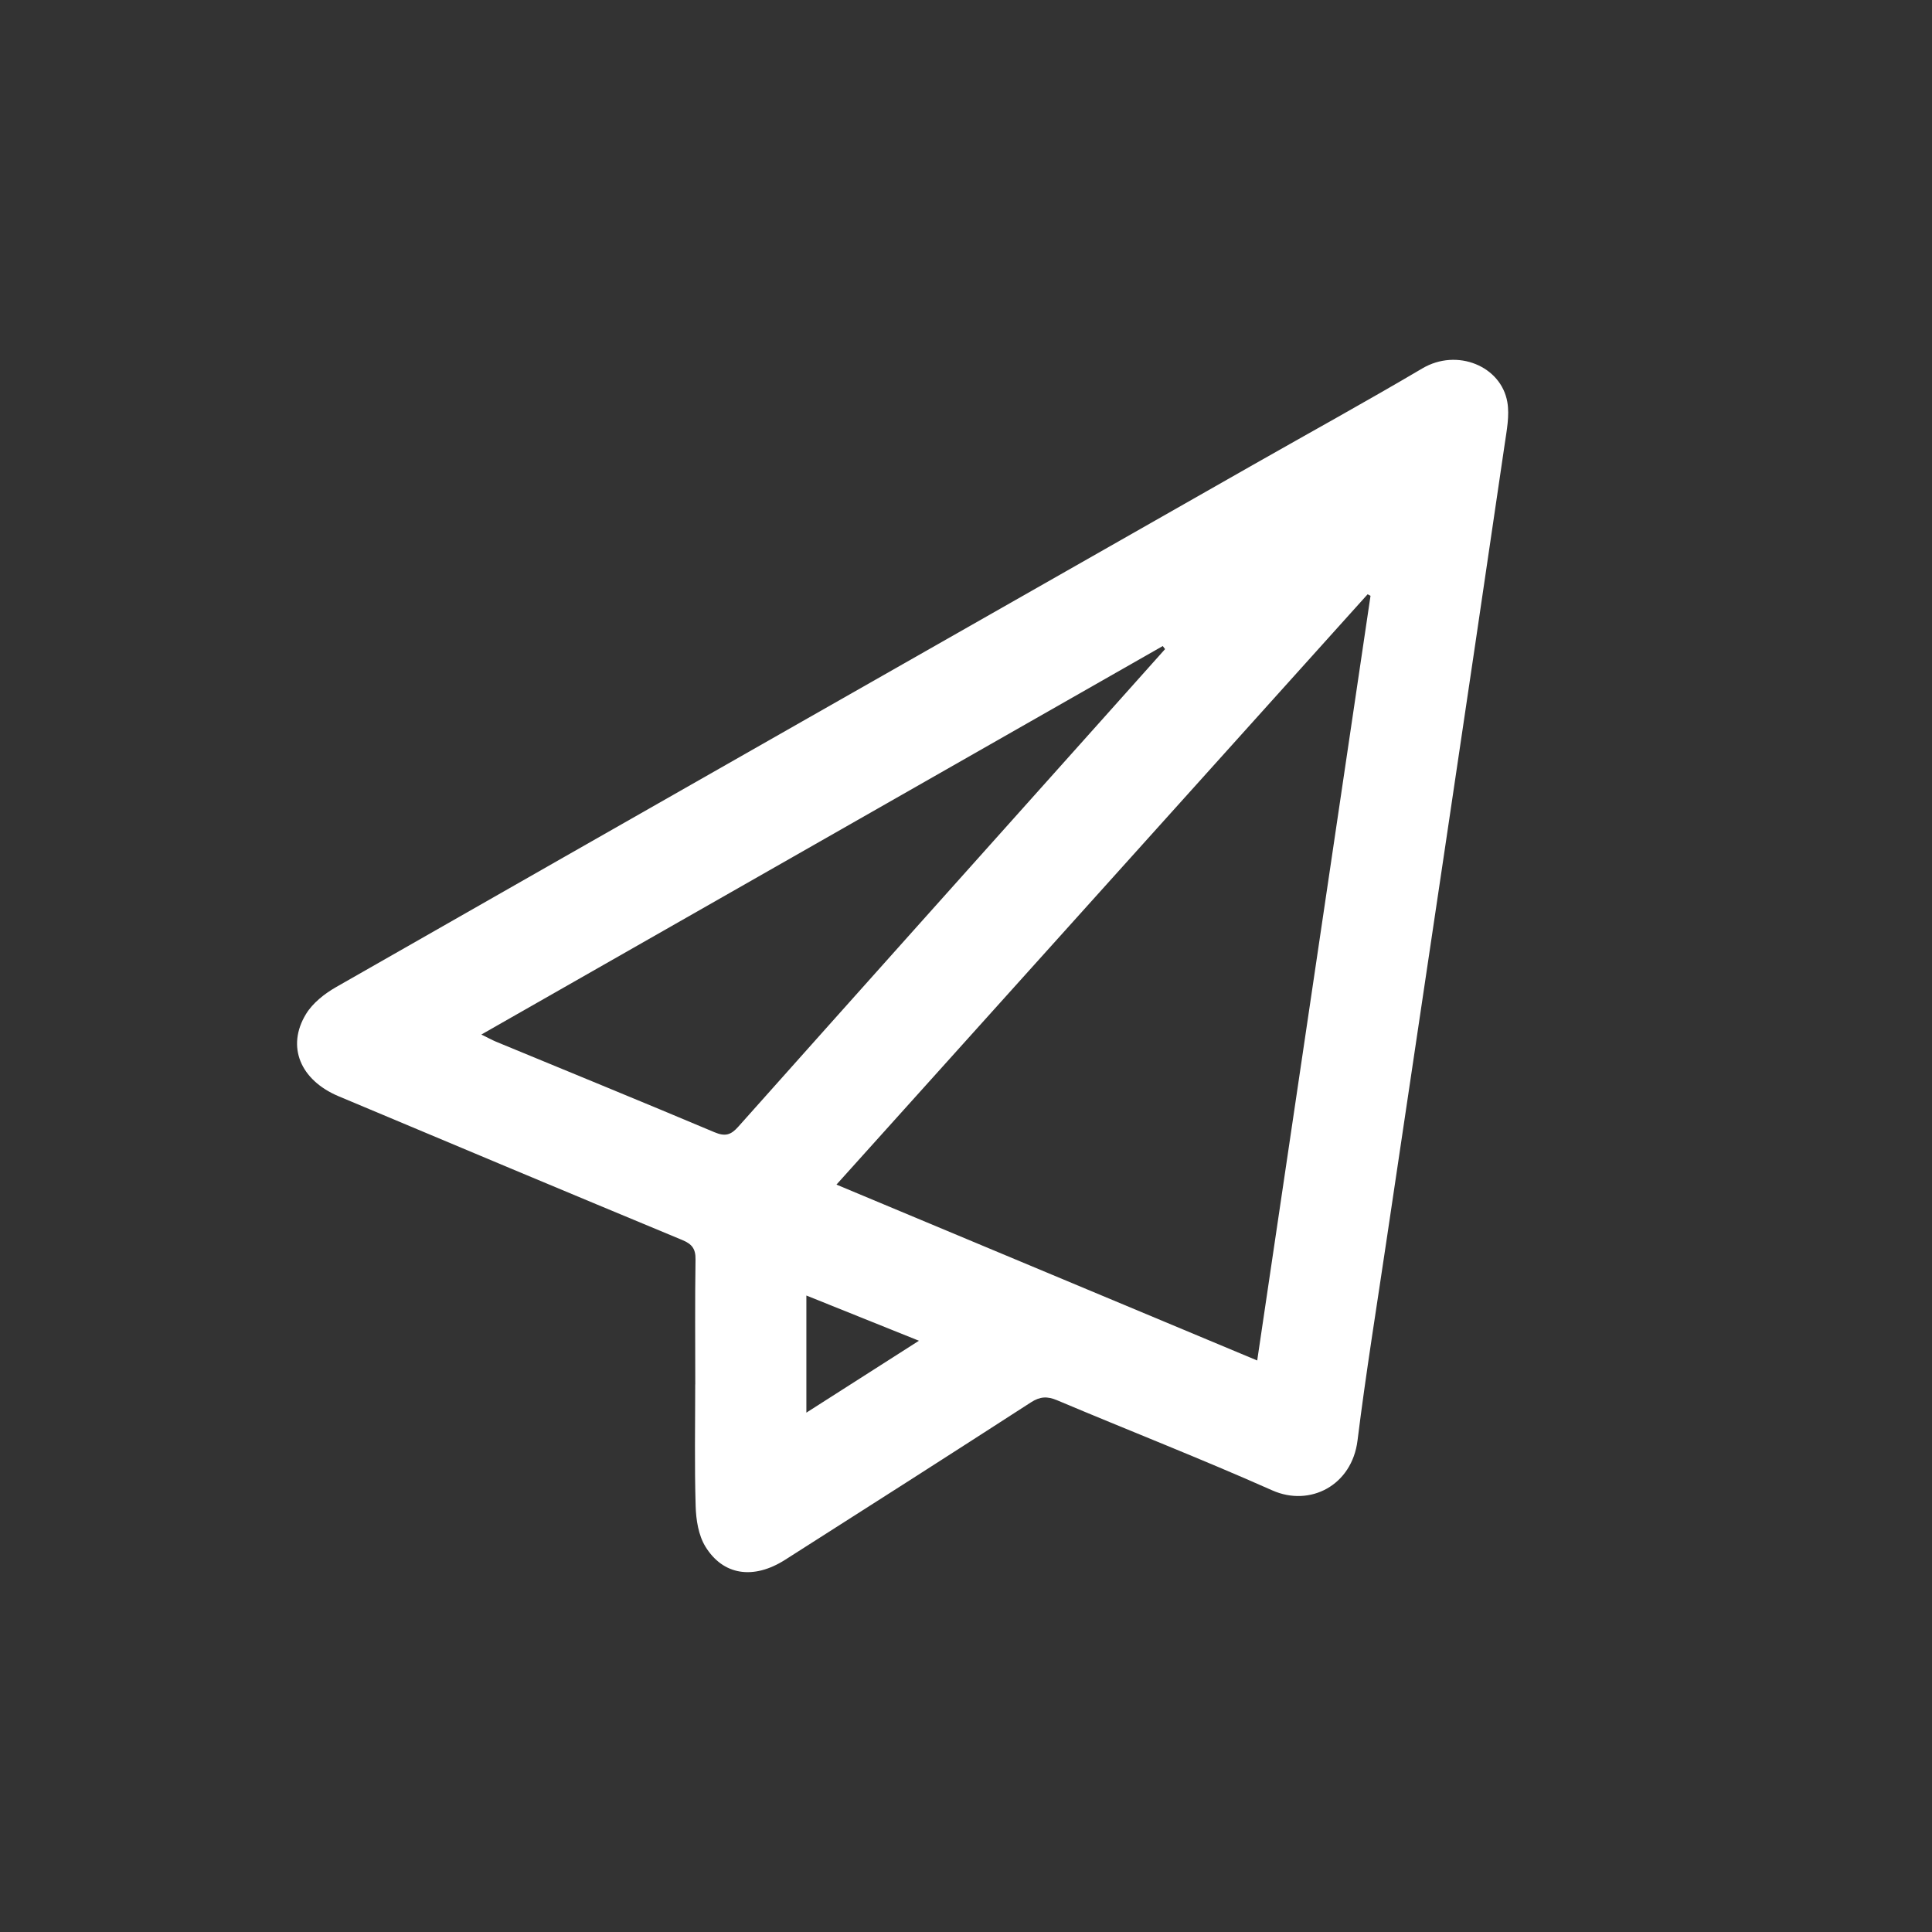 <?xml version="1.0" encoding="UTF-8"?><svg id="Calque_2" xmlns="http://www.w3.org/2000/svg" viewBox="0 0 305 305"><rect x="0" y="0" width="305" height="305" fill="#333333" stroke="none"/><defs><style>.cls-1{fill:none;}.cls-2{fill:#fff;}</style></defs><g id="Calque_1-2"><g><circle class="cls-1" cx="152.5" cy="152.5" r="152.5"/><path class="cls-2" d="M109.76,218.55c0-6.57-.06-13.14,.04-19.71,.03-1.7-.56-2.45-2.11-3.09-18.09-7.51-36.16-15.09-54.22-22.68-6.07-2.55-8.29-7.86-5.16-12.99,1.06-1.74,2.92-3.2,4.73-4.24,48.26-27.55,96.57-55.03,144.87-82.51,8.88-5.05,17.84-9.98,26.63-15.17,5.49-3.24,12.44-.36,13.42,5.32,.37,2.13-.1,4.46-.42,6.66-3.08,21.04-6.2,42.07-9.33,63.1-3.09,20.78-6.2,41.57-9.29,62.35-1.57,10.6-3.29,21.18-4.61,31.81-.88,7.11-7.51,10.52-13.44,7.89-11.22-4.99-22.68-9.46-34-14.24-1.55-.65-2.68-.59-4.11,.33-12.91,8.34-25.86,16.62-38.83,24.87-4.97,3.16-9.78,2.47-12.58-2.11-1.09-1.79-1.47-4.22-1.53-6.38-.19-6.4-.07-12.81-.07-19.21Zm88.71-3.76c6-40.52,11.94-80.62,17.89-120.73-.15-.08-.31-.16-.46-.24-27.86,30.97-55.73,61.93-83.85,93.19,22.24,9.3,44.1,18.44,66.43,27.77Zm-14.54-112.31c-.12-.16-.25-.33-.37-.49-35.75,20.39-71.5,40.77-107.57,61.33,1.03,.5,1.67,.86,2.34,1.14,11.5,4.75,23.02,9.46,34.48,14.29,1.69,.71,2.59,.42,3.75-.89,19.02-21.34,38.08-42.63,57.14-63.94,3.41-3.82,6.82-7.63,10.23-11.45Zm-56.63,120.53c6.07-3.88,11.7-7.47,17.77-11.35-6.26-2.52-11.89-4.78-17.77-7.14v18.5Z"/></g></g></svg>